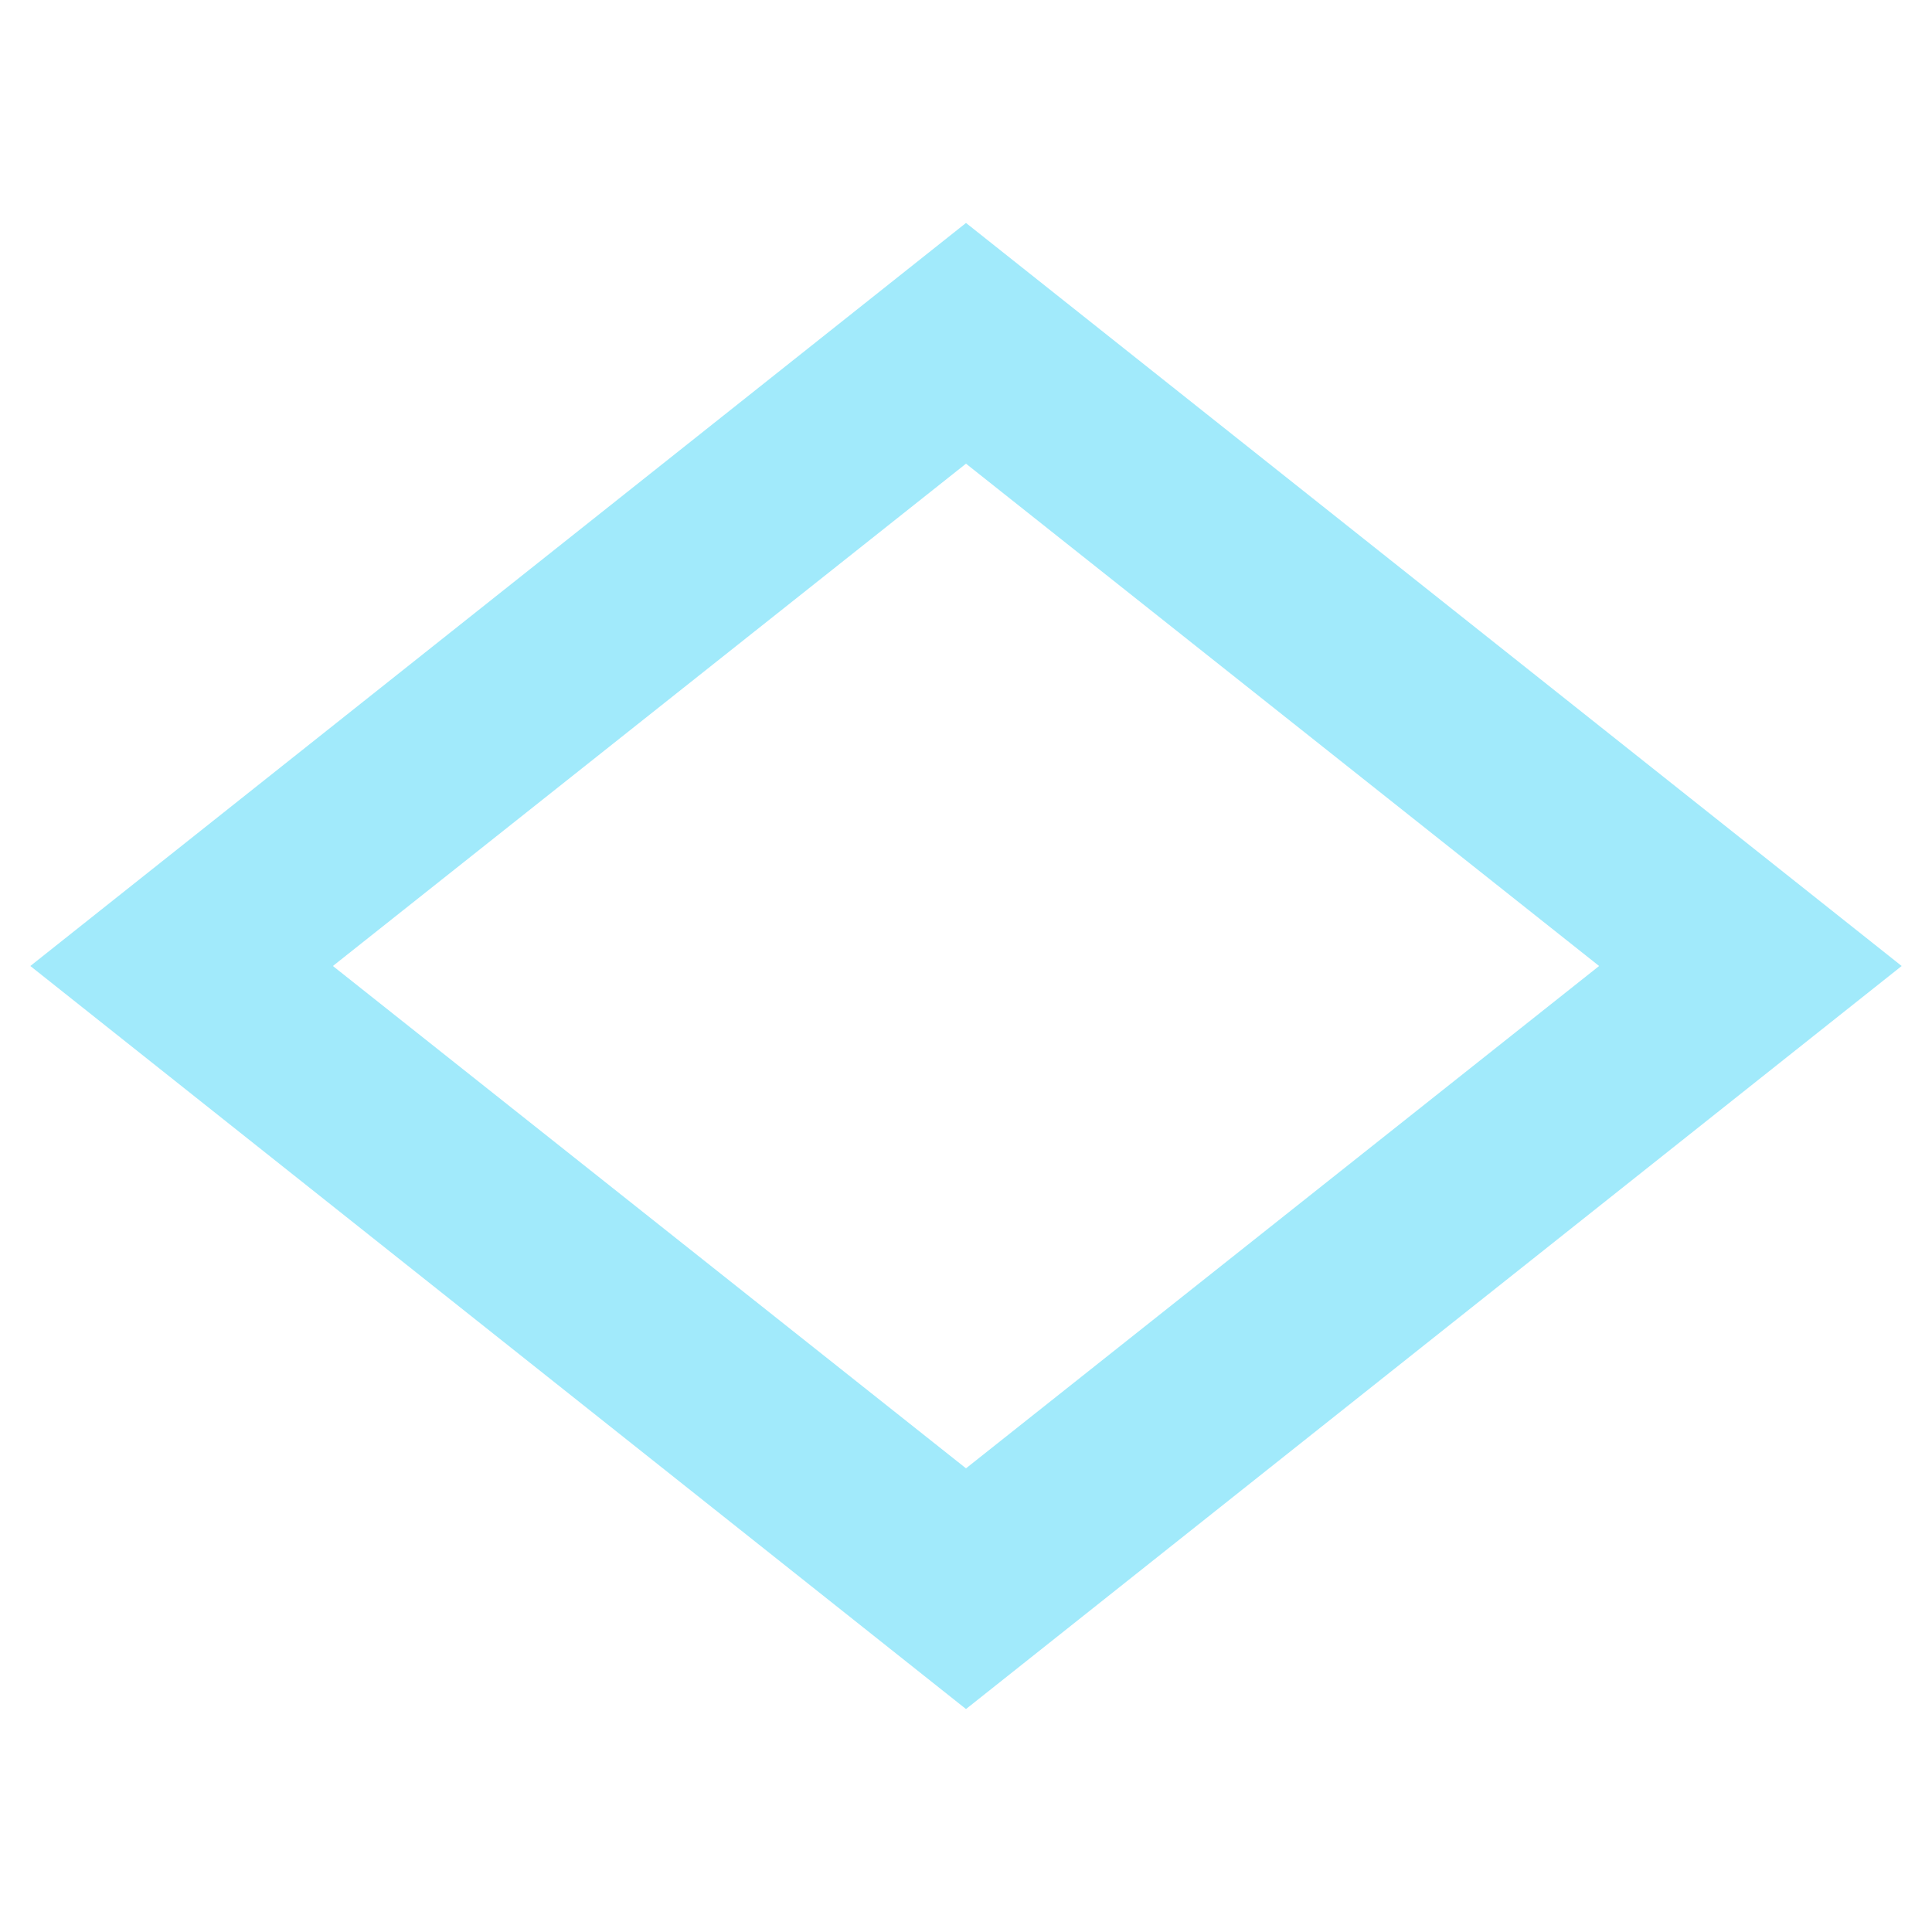 <svg id="Layer_1" data-name="Layer 1" xmlns="http://www.w3.org/2000/svg" viewBox="0 0 100 100"><defs><style>.cls-1{fill:#a1eafb;}</style></defs><title>-</title><path class="cls-1" d="M50,11.54,1.57,50,50,88.46,98.43,50ZM50,24,82.77,50,50,76,17.23,50Z"/></svg>